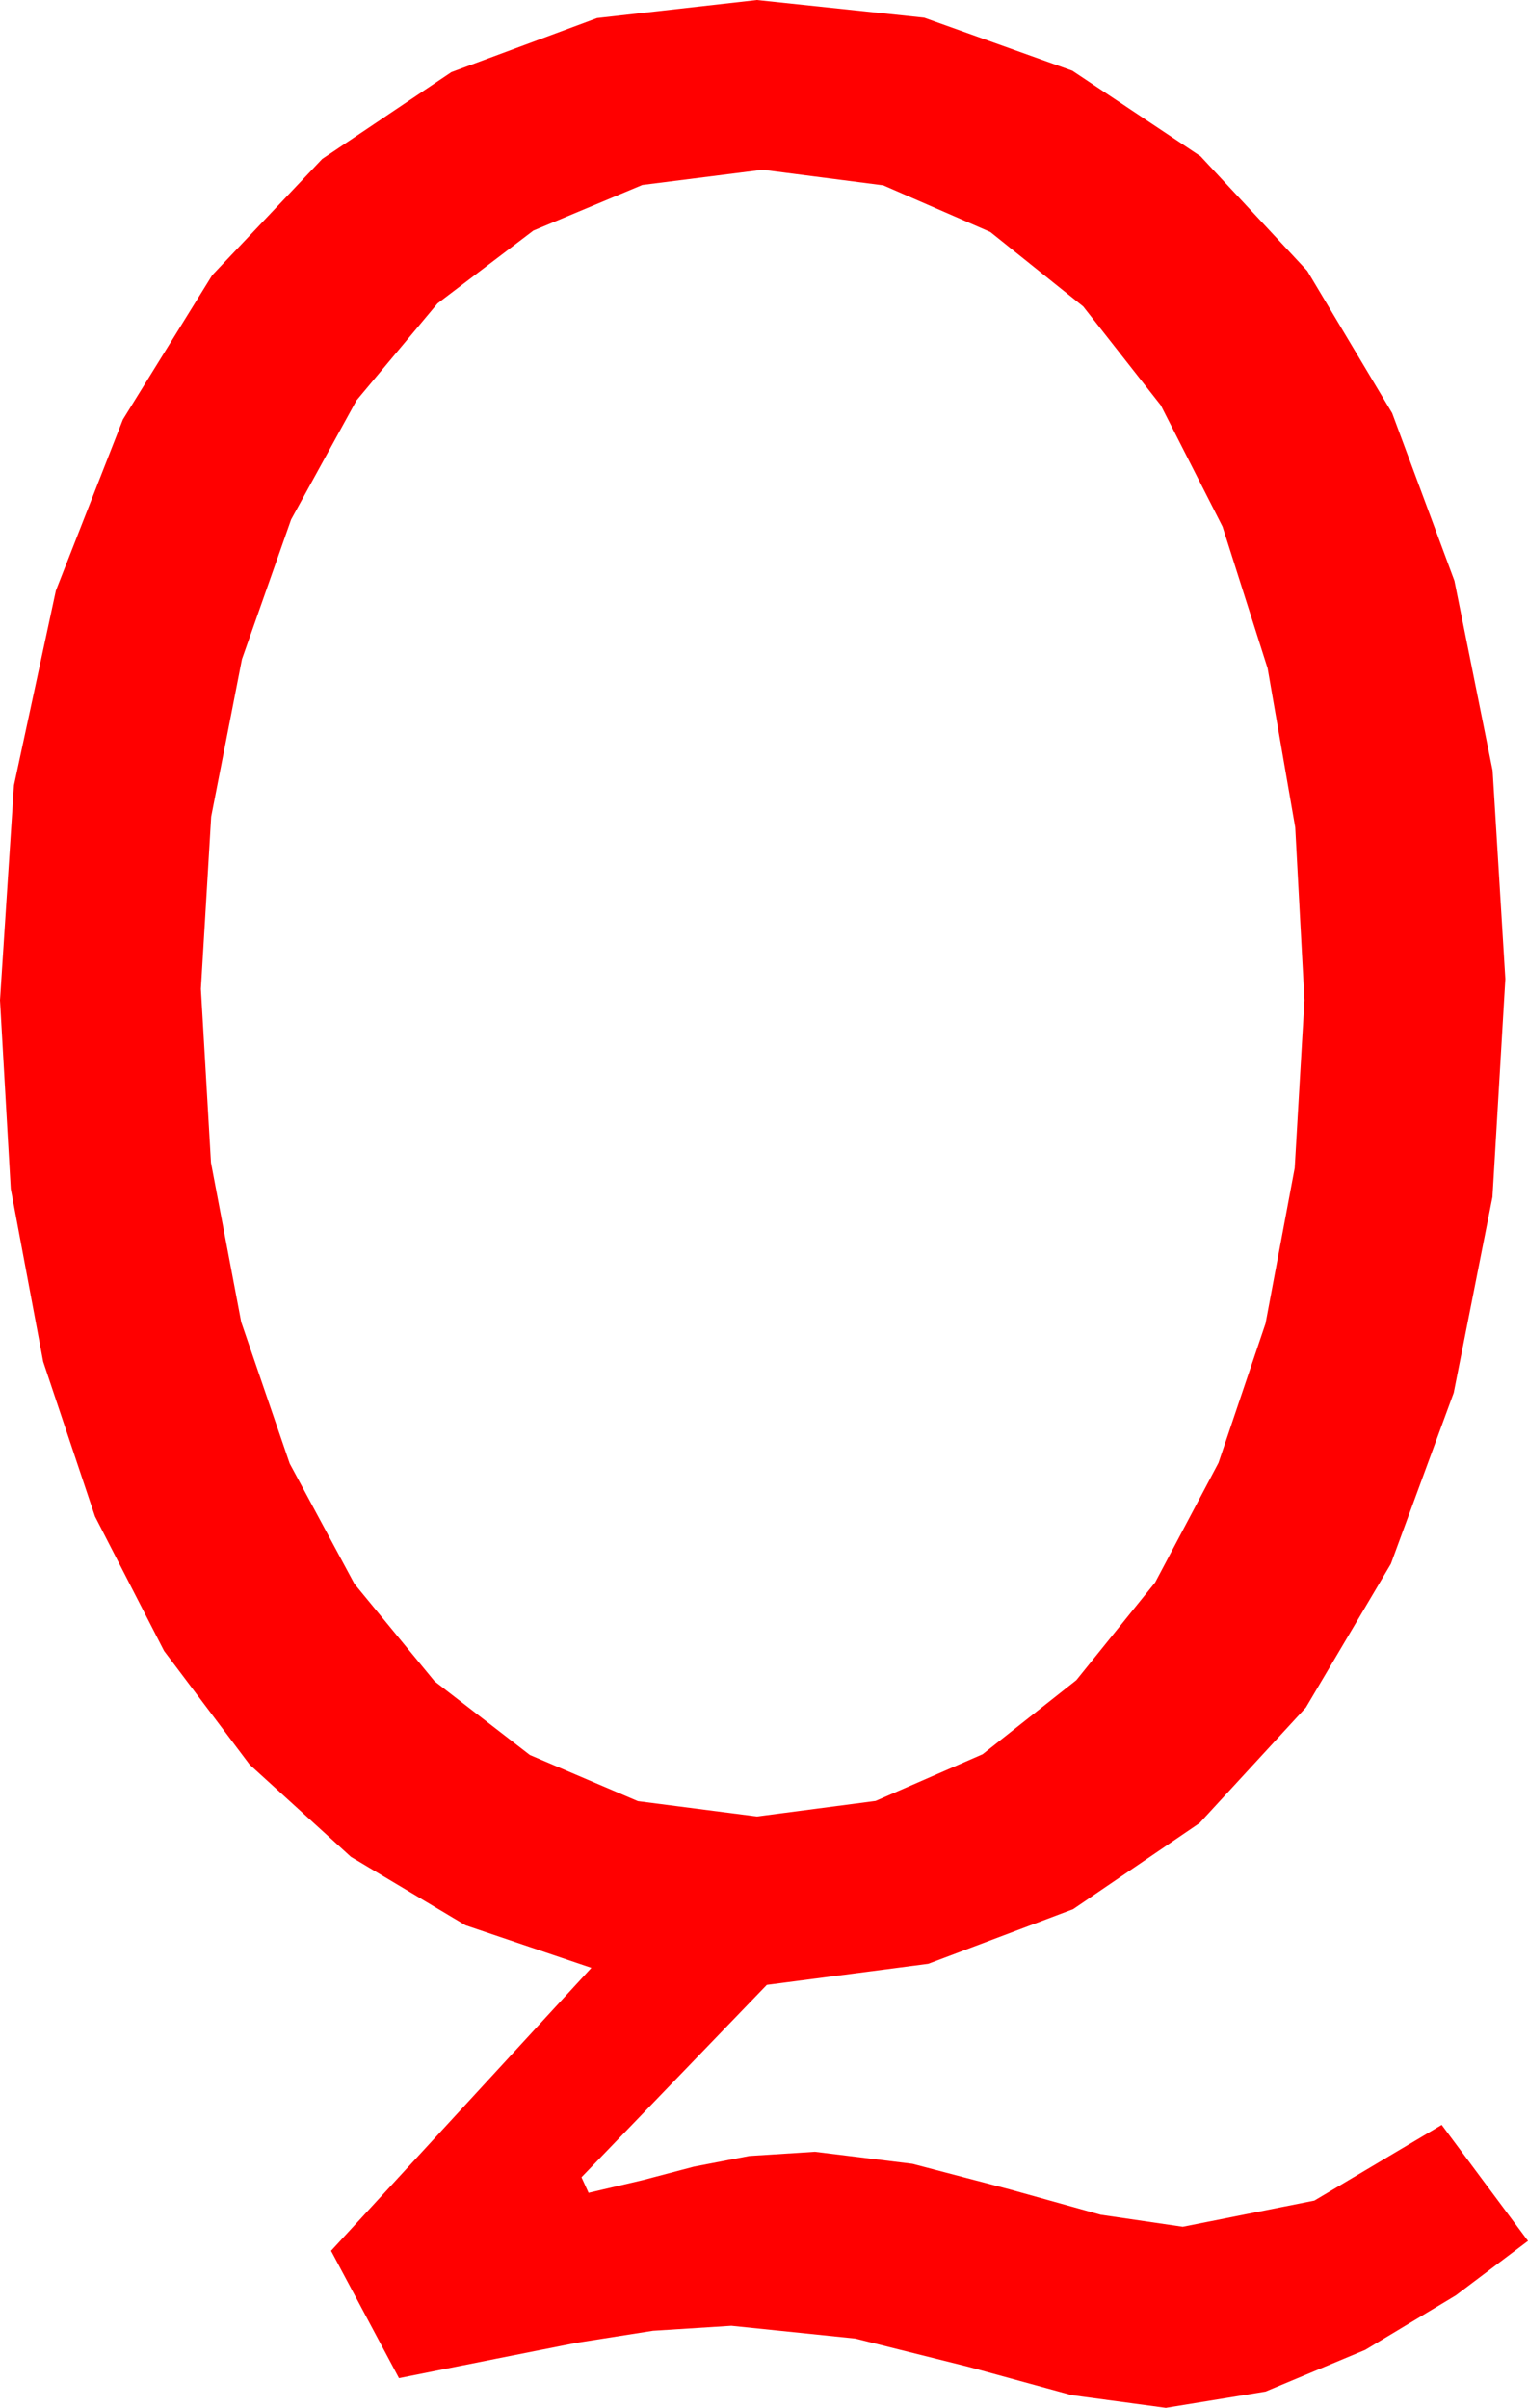 <?xml version="1.0" encoding="utf-8"?>
<!DOCTYPE svg PUBLIC "-//W3C//DTD SVG 1.1//EN" "http://www.w3.org/Graphics/SVG/1.1/DTD/svg11.dtd">
<svg width="31.641" height="49.863" xmlns="http://www.w3.org/2000/svg" xmlns:xlink="http://www.w3.org/1999/xlink" xmlns:xml="http://www.w3.org/XML/1998/namespace" version="1.1">
  <g>
    <g>
      <path style="fill:#FF0000;fill-opacity:1" d="M15.791,3.516L13.301,3.831 11.045,4.775 9.06,6.284 7.383,8.291 6.028,10.759 5.01,13.652 4.373,16.912 4.16,20.479 4.369,24.078 4.995,27.378 5.999,30.308 7.339,32.798 9.001,34.819 10.972,36.343 13.209,37.299 15.674,37.617 18.131,37.295 20.347,36.328 22.288,34.794 23.921,32.769 25.232,30.293 26.206,27.407 26.81,24.188 27.012,20.713 26.821,17.135 26.25,13.843 25.316,10.906 24.038,8.394 22.43,6.346 20.508,4.805 18.289,3.838 15.791,3.516z M15.674,0L19.138,0.366 22.207,1.465 24.858,3.234 27.07,5.61 28.828,8.555 30.117,12.026 30.908,15.956 31.172,20.273 30.905,24.789 30.103,28.843 28.802,32.384 27.041,35.361 24.84,37.753 22.222,39.536 19.222,40.668 15.879,41.104 12.041,45.088 12.188,45.41 13.315,45.146 14.37,44.868 15.513,44.648 16.875,44.561 18.896,44.81 20.903,45.337 22.793,45.864 24.492,46.113 27.217,45.571 29.854,44.004 31.641,46.406 30.146,47.534 28.271,48.662 26.206,49.526 24.141,49.863 22.192,49.6 20.054,49.014 17.71,48.428 15.146,48.164 13.521,48.267 11.938,48.516 10.239,48.853 8.262,49.248 6.855,46.611 12.246,40.752 9.639,39.869 7.266,38.452 5.171,36.544 3.398,34.189 1.967,31.403 0.894,28.198 0.223,24.62 0,20.713 0.289,16.263 1.157,12.231 2.545,8.687 4.395,5.698 6.672,3.292 9.346,1.494 12.363,0.374 15.674,0z" />
    </g>
  </g>
</svg>